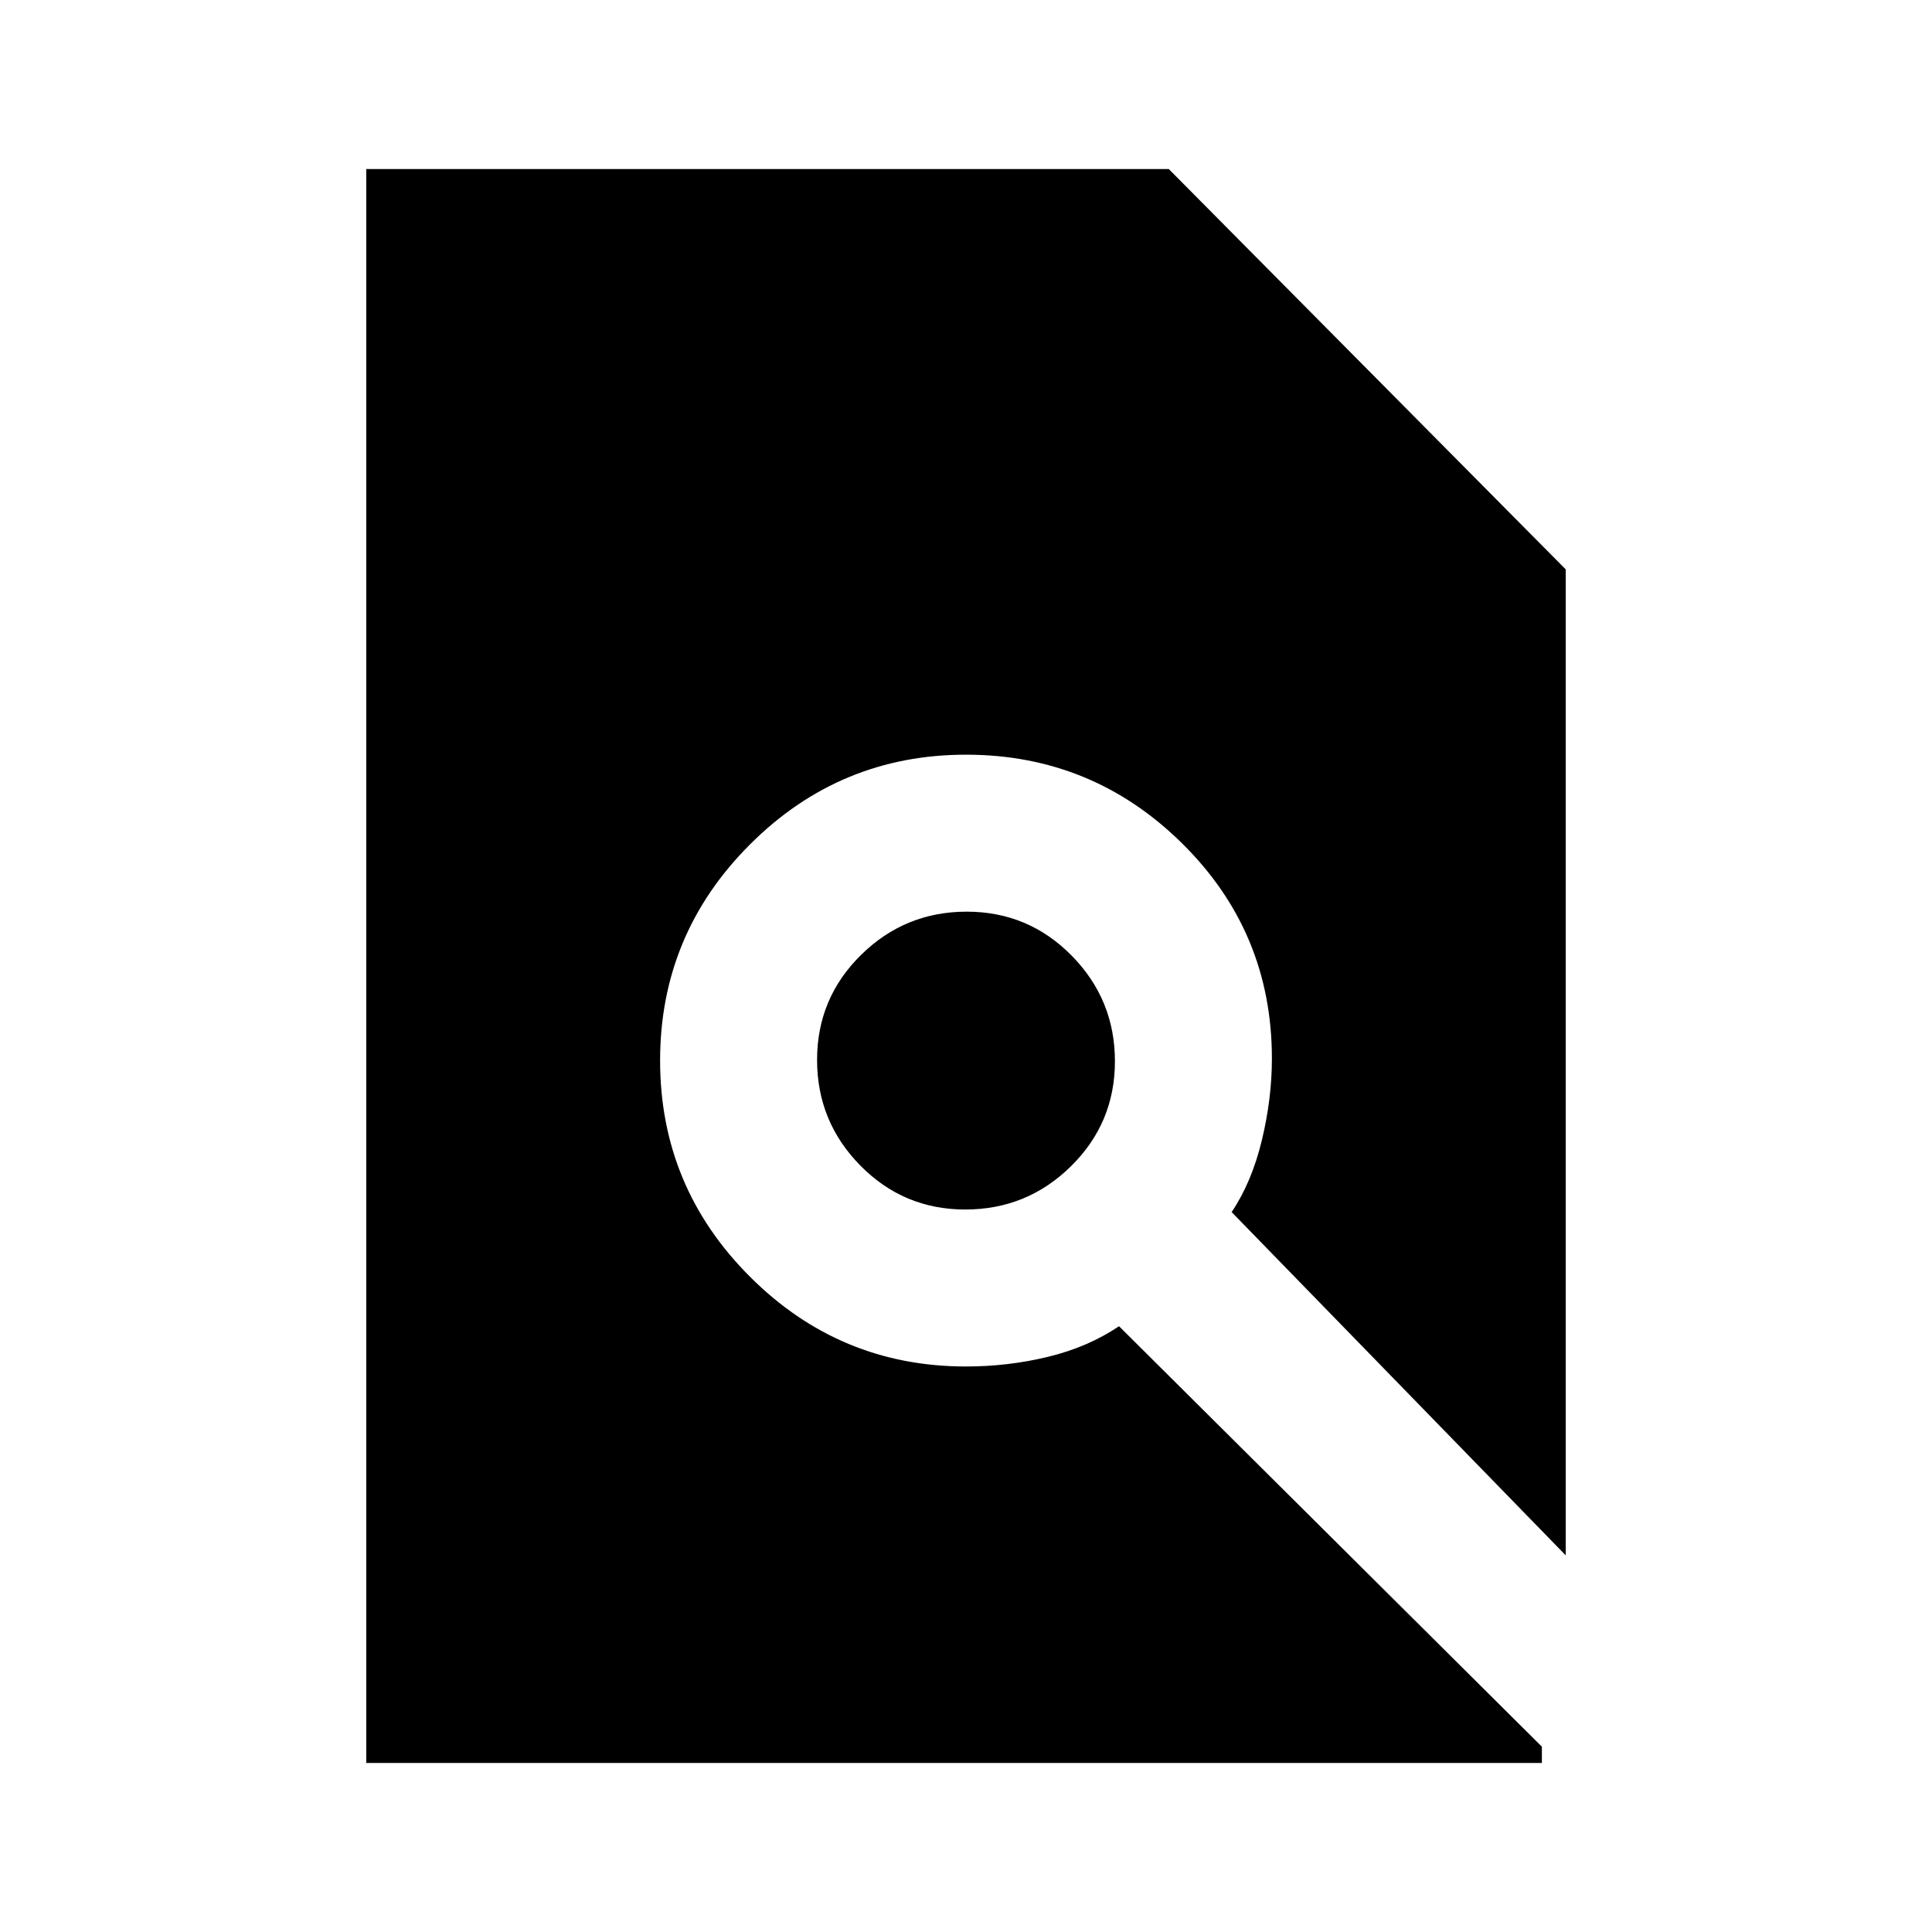 <svg xmlns="http://www.w3.org/2000/svg" height="20" viewBox="0 -960 960 960" width="20"><path d="M182-84v-792h398.77L778-677.08v489.93L612-357.72q10-14.9 15-35.66 5-20.77 5-40.62 0-62.89-44.63-106.94Q542.75-585 480-585q-62.75 0-107.37 44.63Q328-495.75 328-433q0 62.75 44.63 107.37Q417.25-281 480-281q20.95 0 40.78-4.81 19.83-4.81 35.26-15.19L766.15-92.08V-84H182Zm297.66-275q-30.66 0-52.16-21.84-21.5-21.83-21.5-52.5 0-30.66 21.84-52.16 21.83-21.5 52.5-21.5 30.66 0 52.16 21.84 21.5 21.83 21.5 52.5 0 30.66-21.84 52.16-21.83 21.5-52.5 21.5Z"/></svg>